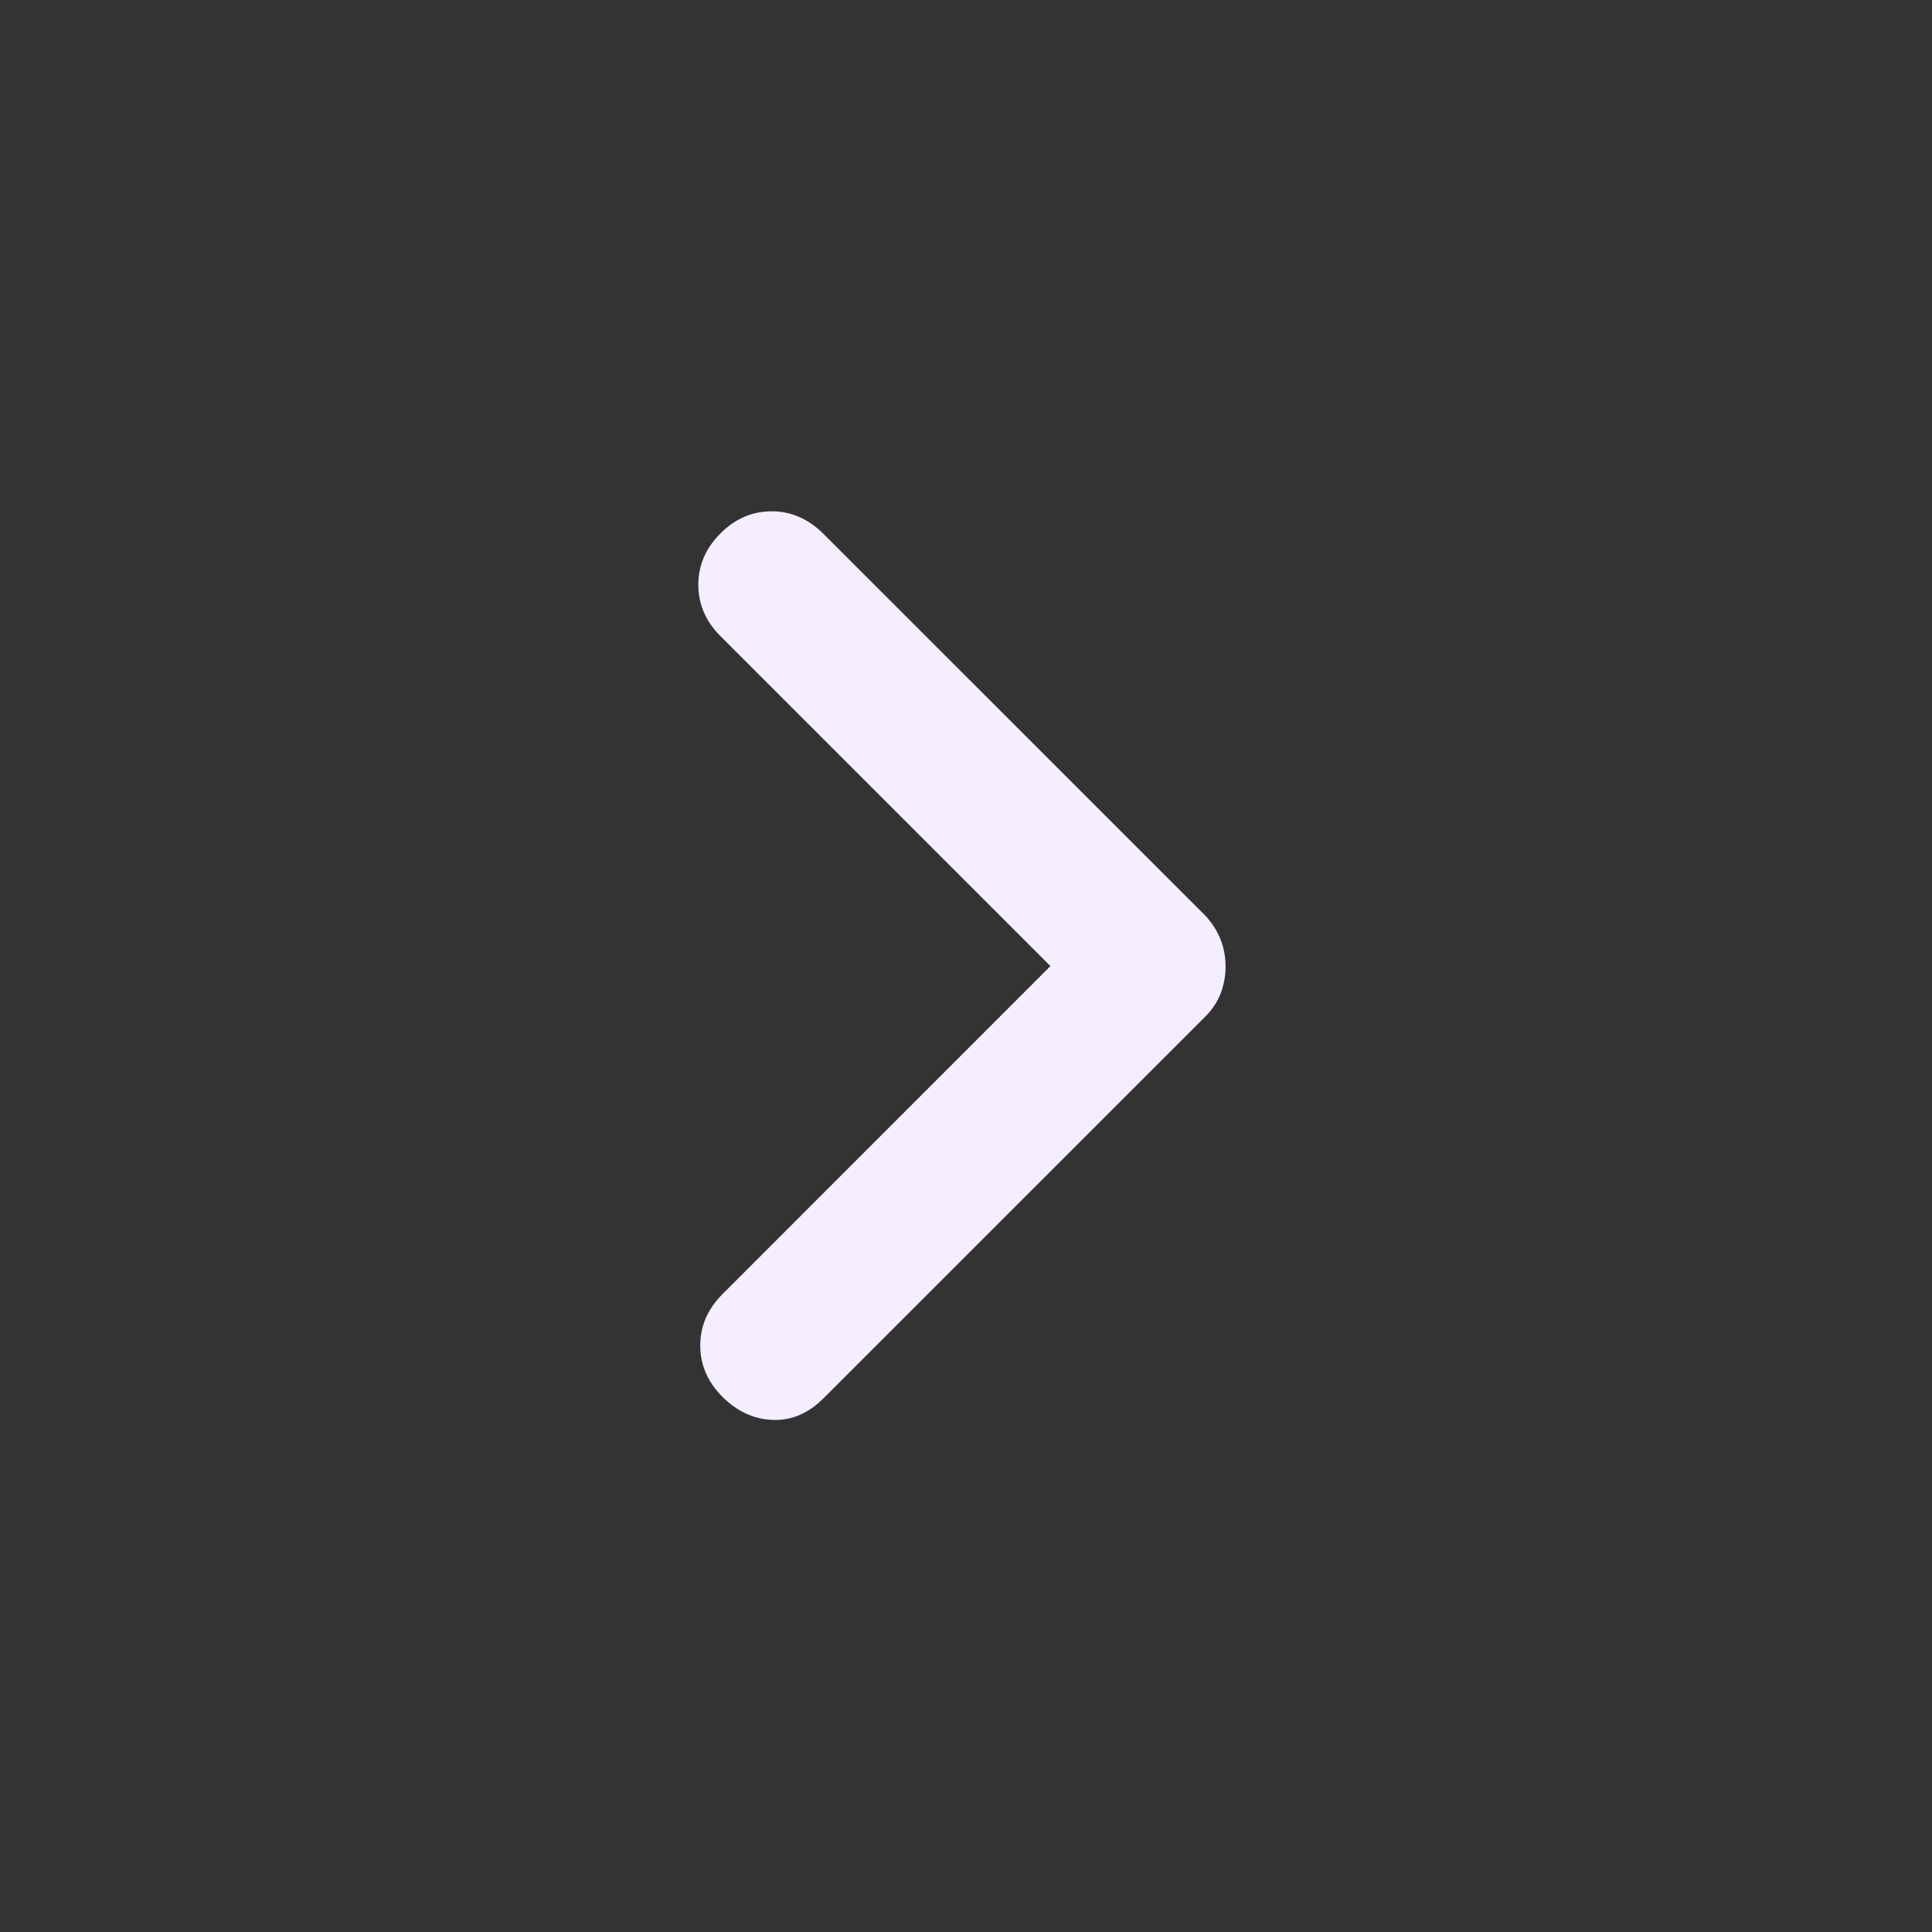 <svg xmlns="http://www.w3.org/2000/svg" width="20" height="20" viewBox="0 0 20 20" fill="none">
<rect x="0" y="0" width="20" height="20" fill="#333333" stroke="none"/>
<mask id="mask0_718_17087" style="mask-type:alpha" maskUnits="userSpaceOnUse" x="0" y="0" width="20" height="20">
<rect width="20" height="20" fill="#D9D9D9"/>
</mask>
<g mask="url(#mask0_718_17087)">
<path d="M10.874 10.001L7.458 6.585C7.305 6.432 7.229 6.255 7.229 6.053C7.229 5.852 7.305 5.675 7.458 5.522C7.61 5.369 7.788 5.293 7.989 5.293C8.19 5.293 8.37 5.372 8.527 5.529L12.479 9.48C12.548 9.555 12.6 9.637 12.635 9.724C12.669 9.812 12.687 9.905 12.687 10.005C12.687 10.105 12.669 10.199 12.635 10.287C12.6 10.374 12.548 10.453 12.479 10.522L8.527 14.473C8.37 14.631 8.194 14.706 7.999 14.699C7.805 14.692 7.631 14.612 7.479 14.46C7.326 14.307 7.249 14.13 7.249 13.928C7.249 13.727 7.326 13.55 7.479 13.397L10.874 10.001Z" fill="#F4EEFF"/>
</g>
</svg>